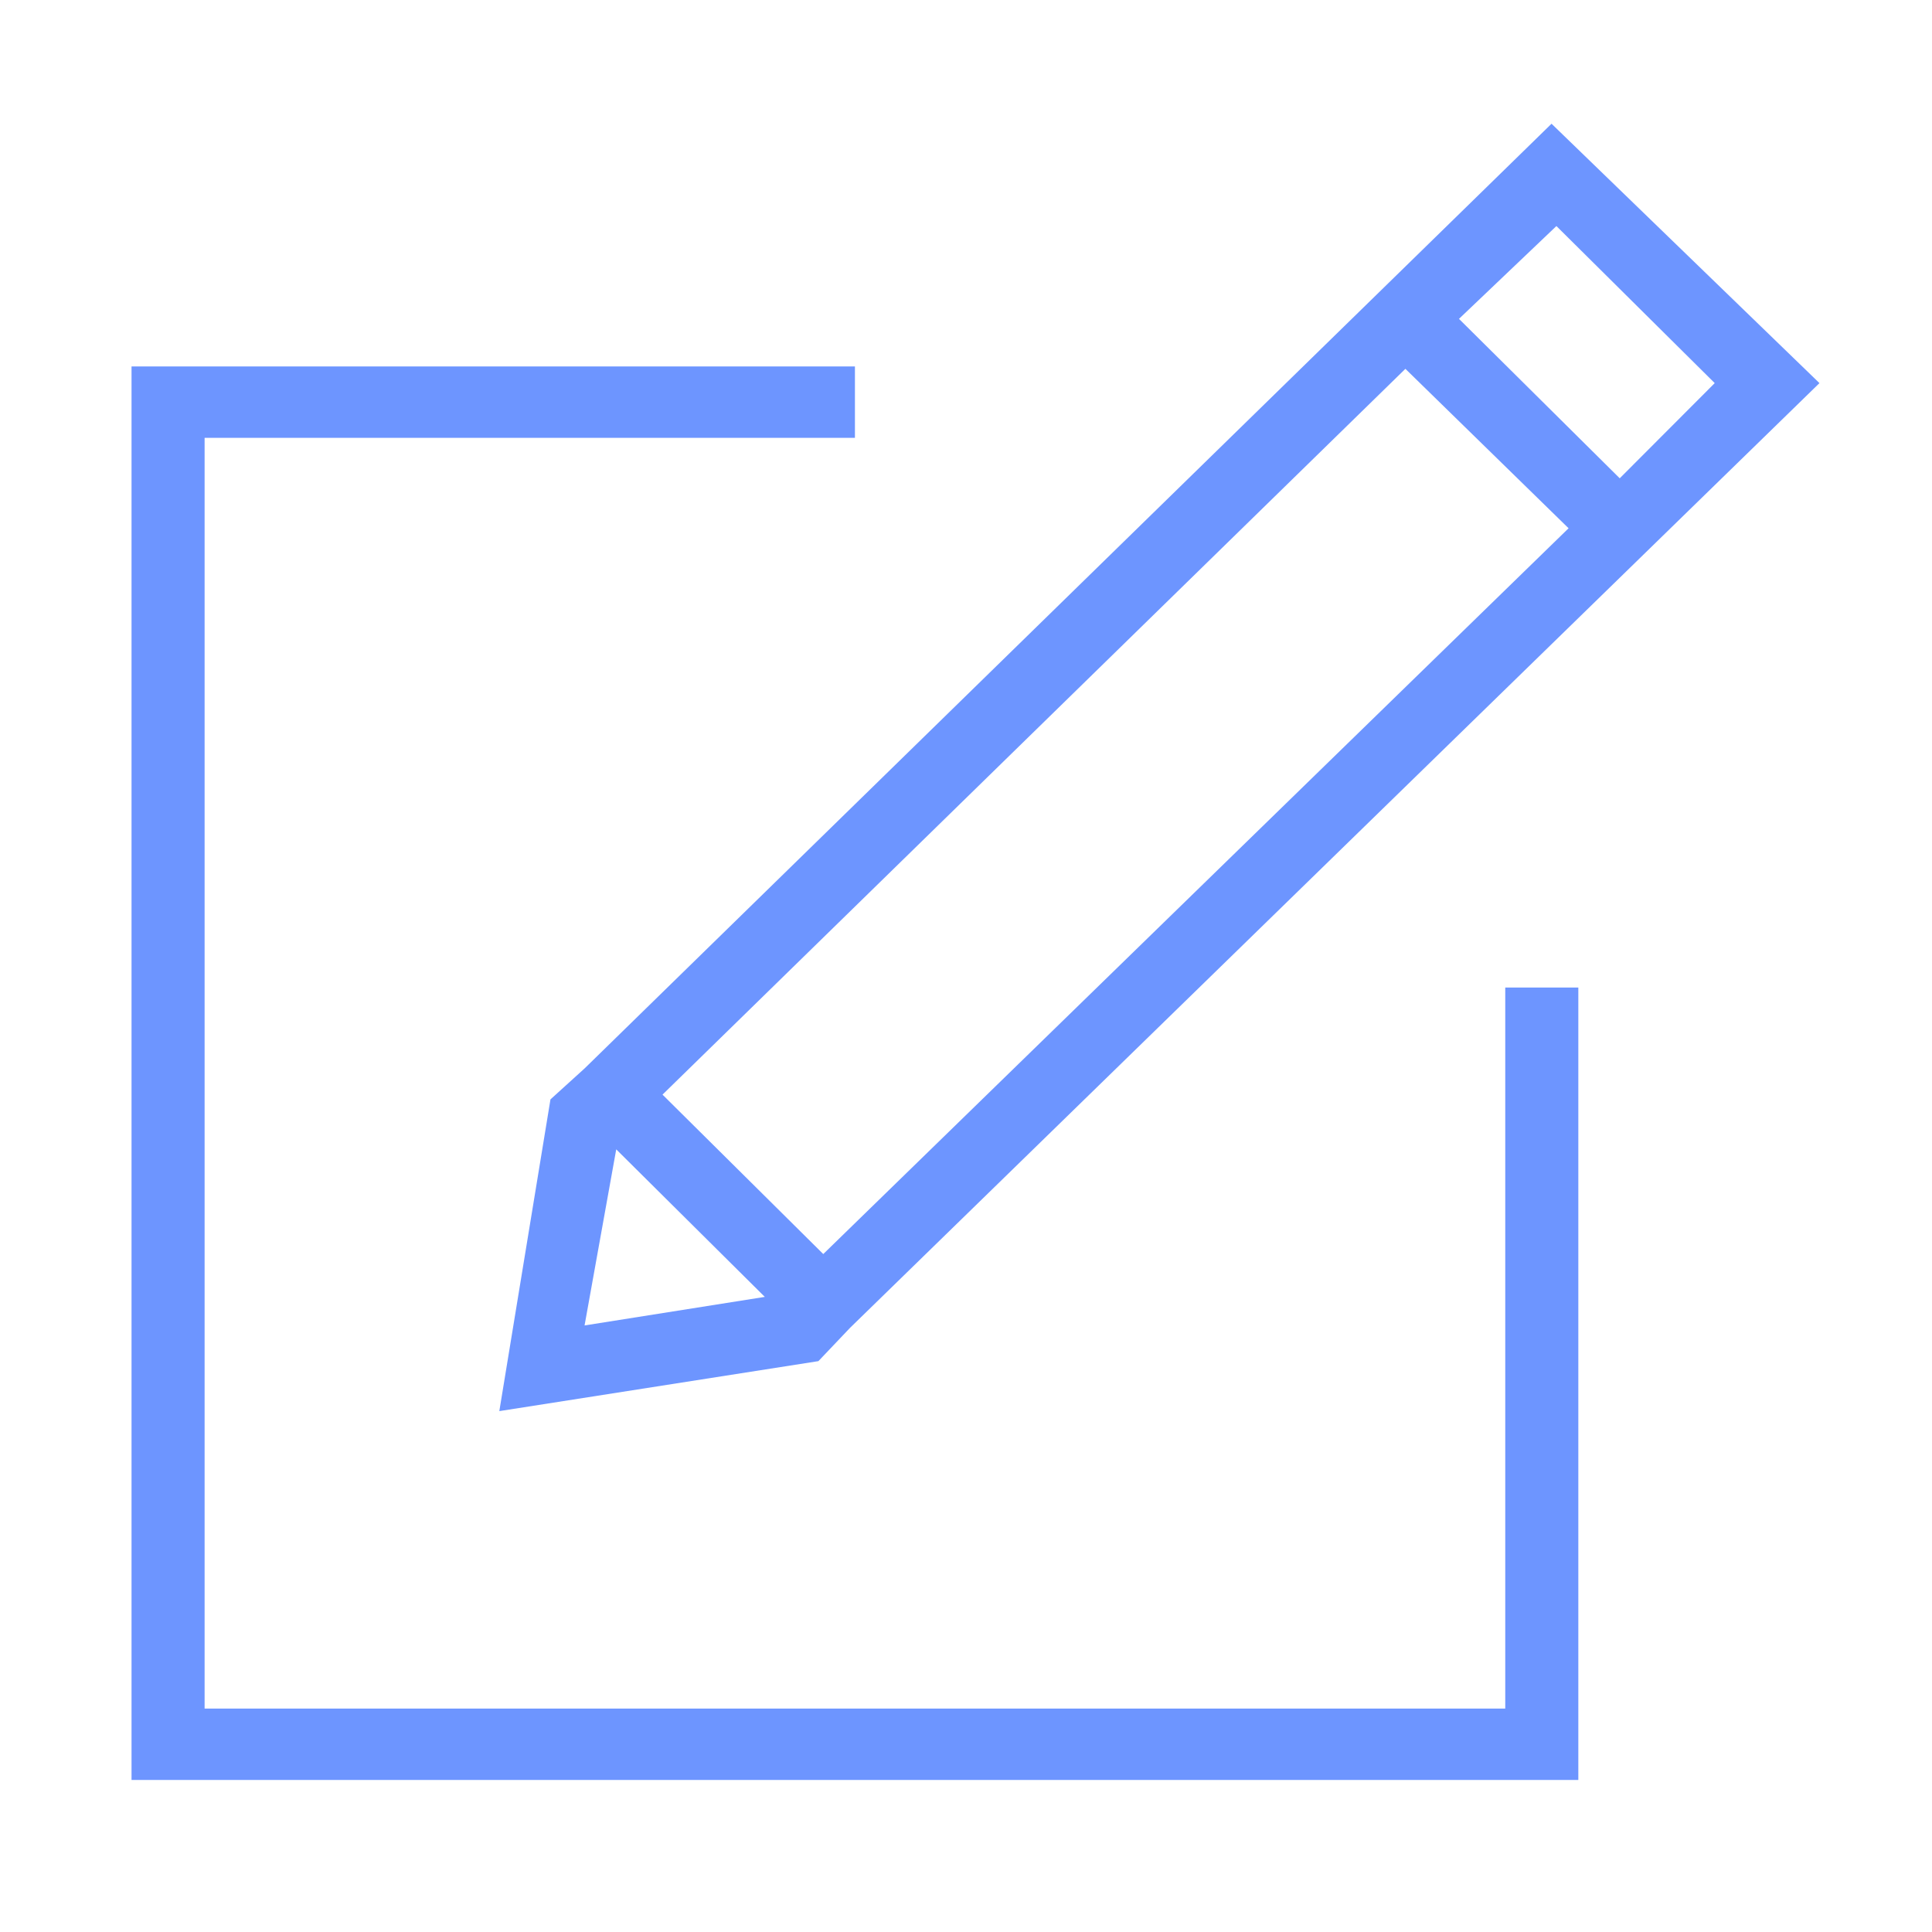 <svg xmlns="http://www.w3.org/2000/svg" xmlns:xlink="http://www.w3.org/1999/xlink" version="1.1" width="1000" height="1000" viewBox="0 0 1000 1000" xml:space="preserve">
<desc>Created with Fabric.js 3.5.0</desc>
<defs>
</defs>
<rect x="0" y="0" width="100%" height="100%" fill="#fff"/>
<g transform="matrix(12.607 0 0 12.317 504.284 492.672)" id="358705">
<g style="" vector-effect="non-scaling-stroke">
		<g transform="matrix(1 0 0 1 -4.9 5.1)" id="Layer_3">
<polygon style="stroke: none; stroke-width: 1; stroke-dasharray: none; stroke-linecap: butt; stroke-dashoffset: 0; stroke-linejoin: miter; stroke-miterlimit: 4; is-custom-font: none; font-file-url: none; fill: rgb(109,149,255); fill-rule: nonzero; opacity: 1;" points="26.7,26.7 -26.7,26.7 -26.7,-26.7 0,-26.7 0,-29.7 -29.7,-29.7 -29.7,29.7 29.7,29.7 29.7,-3.6 26.7,-3.6 "/>
</g>
		<g transform="matrix(1 0 0 1 7.6 -7.75)" id="Layer_3">
<path style="stroke: none; stroke-width: 1; stroke-dasharray: none; stroke-linecap: butt; stroke-dashoffset: 0; stroke-linejoin: miter; stroke-miterlimit: 4; is-custom-font: none; font-file-url: none; fill: rgb(109,149,255); fill-rule: nonzero; opacity: 1;" transform=" translate(-47.6, -32.25)" d="M 22.6 46.2 l -2.1 13.1 l 13.1 -2.1 l 1.3 -1.4 l 0 0 l 39.8 -39.7 L 63.7 5.2 L 24 44.9 L 22.6 46.2 z M 25.3 48.3 l 6.1 6.2 L 24 55.7 L 25.3 48.3 z M 70.4 16.1 l -3.9 4 l -6.6 -6.7 l 4 -3.9 L 70.4 16.1 z M 57.7 15.5 l 6.7 6.7 L 33.8 52.7 L 27.2 46 L 57.7 15.5 z" stroke-linecap="round"/>
</g>
</g>
</g>
</svg>